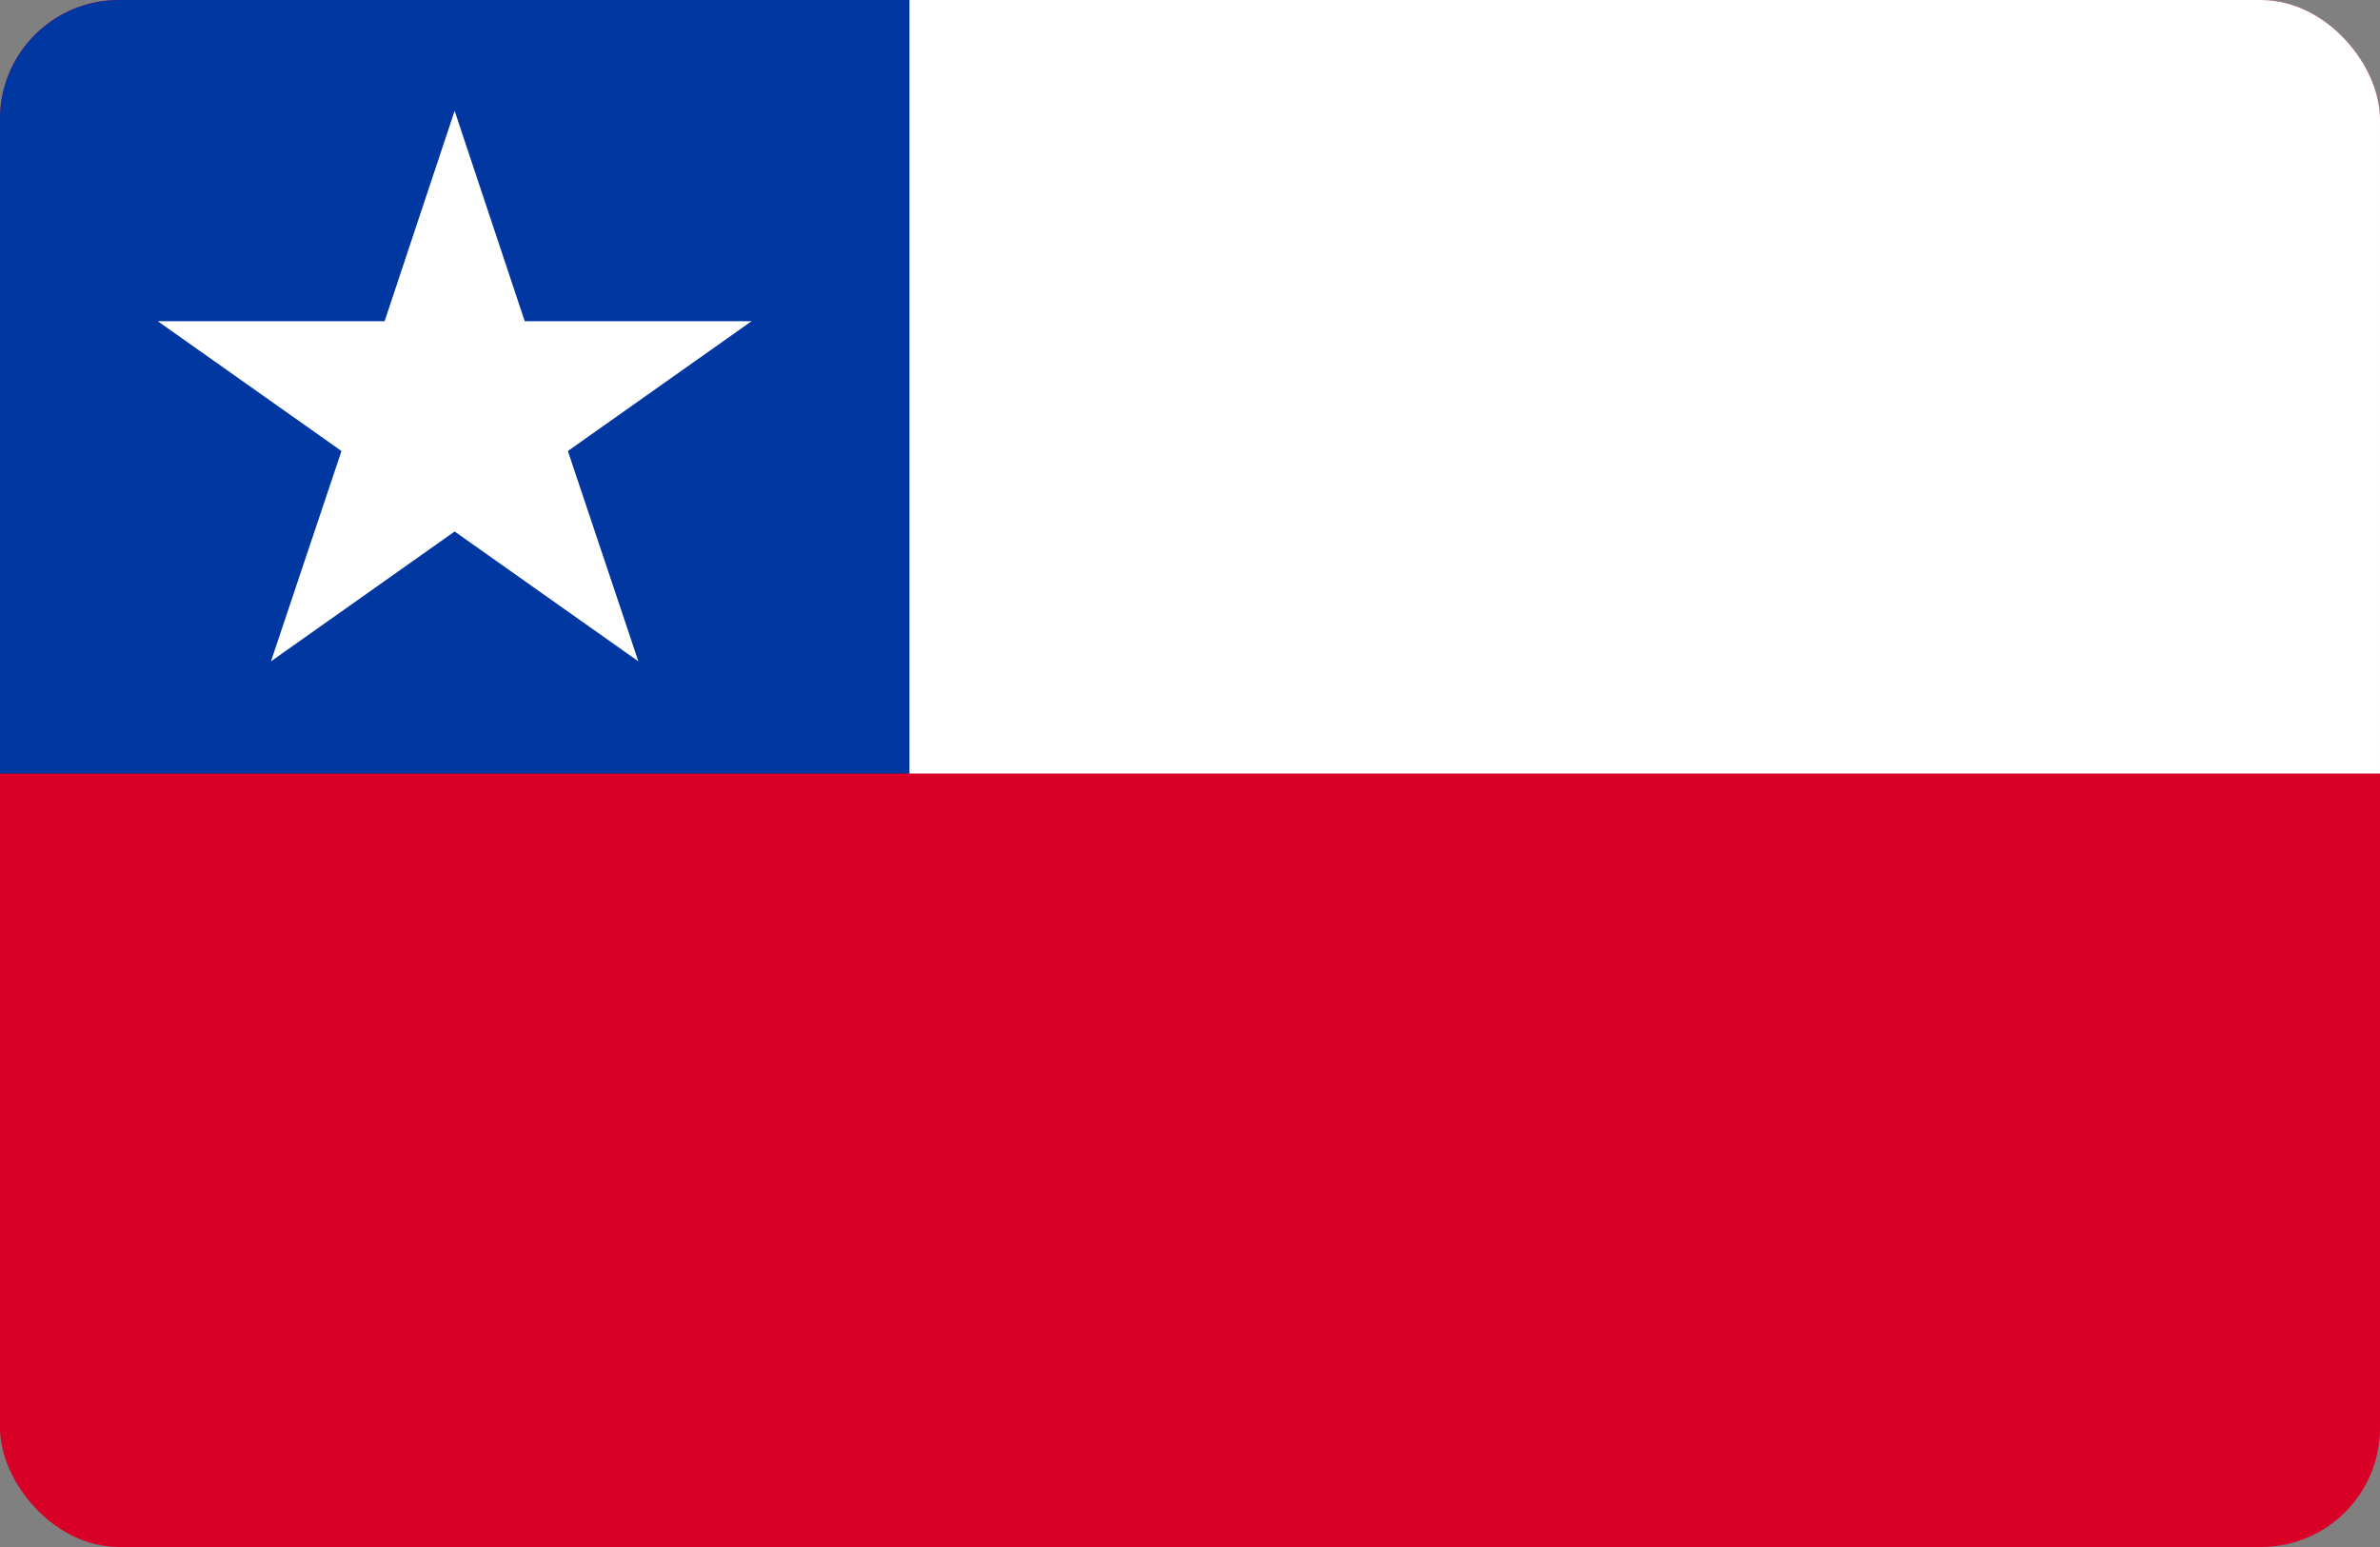 <svg width="40" height="26" viewBox="0 0 40 26" fill="none" xmlns="http://www.w3.org/2000/svg">
<rect x="0" y="0" width="40" height="26" fill="#808080" stroke="none"/>
<g clip-path="url(#clip0_2467_7072)">
<path d="M-6.10352e-05 0H40V26H-6.10352e-05V0Z" fill="#D80027"/>
<path d="M15.283 0H40V13H15.283V0Z" fill="white"/>
<path d="M-6.10352e-05 0H15.283V13H-6.10352e-05V0Z" fill="#0037A1"/>
<path d="M7.641 1.863L8.819 5.398H12.632L9.544 7.58L10.729 11.115L7.641 8.933L4.554 11.115L5.739 7.58L2.651 5.398H6.464L7.641 1.863Z" fill="white"/>
</g>
<defs>
<clipPath id="clip0_2467_7072">
<rect x="-6.10352e-05" width="40" height="26" rx="2" fill="white"/>
</clipPath>
</defs>
</svg>
